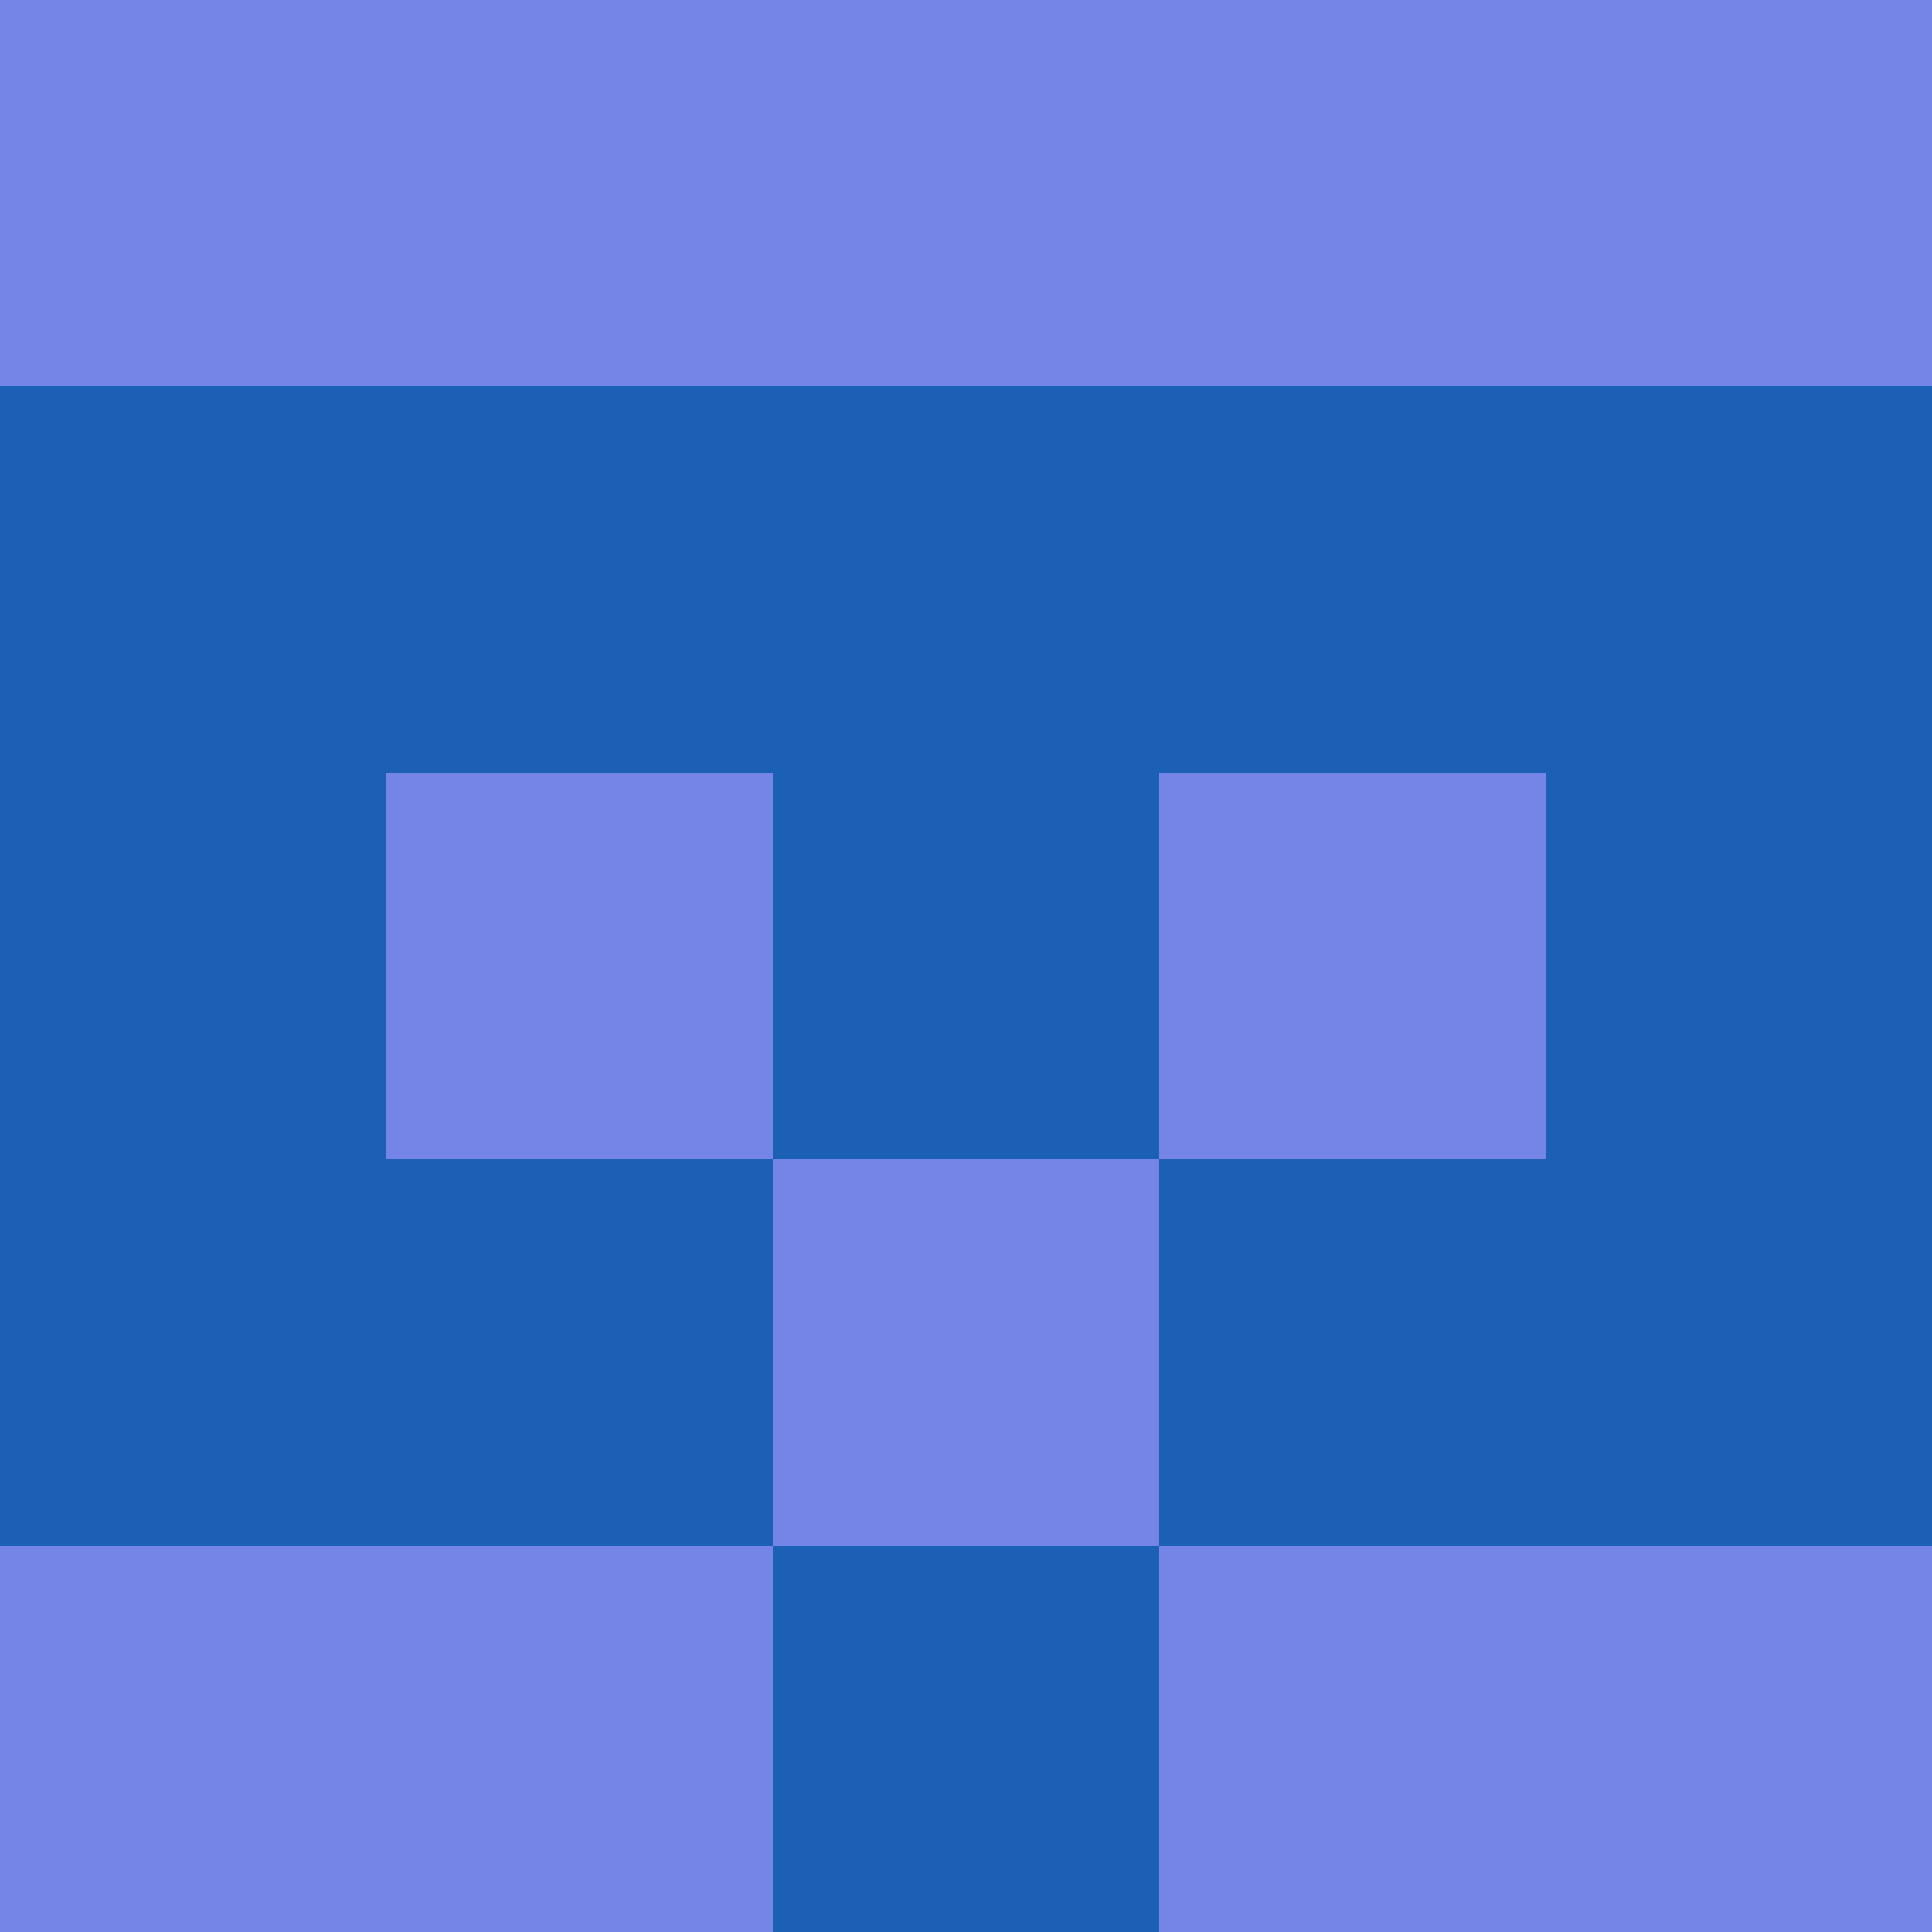 <?xml version="1.0" encoding="utf-8"?>
<!DOCTYPE svg PUBLIC "-//W3C//DTD SVG 20010904//EN"
"http://www.w3.org/TR/2001/REC-SVG-20010904/DTD/svg10.dtd">
<svg viewBox="0 0 5 5" height="100" width="100" xml:lang="fr"
     xmlns="http://www.w3.org/2000/svg"
     xmlns:xlink="http://www.w3.org/1999/xlink">
                        <rect x="0" y="0" height="1" width="1" fill="#7584E7"/>
                    <rect x="4" y="0" height="1" width="1" fill="#7584E7"/>
                    <rect x="1" y="0" height="1" width="1" fill="#7584E7"/>
                    <rect x="3" y="0" height="1" width="1" fill="#7584E7"/>
                    <rect x="2" y="0" height="1" width="1" fill="#7584E7"/>
                                <rect x="0" y="1" height="1" width="1" fill="#1C60B5"/>
                    <rect x="4" y="1" height="1" width="1" fill="#1C60B5"/>
                    <rect x="1" y="1" height="1" width="1" fill="#1C60B5"/>
                    <rect x="3" y="1" height="1" width="1" fill="#1C60B5"/>
                    <rect x="2" y="1" height="1" width="1" fill="#1C60B5"/>
                                <rect x="0" y="2" height="1" width="1" fill="#1C60B5"/>
                    <rect x="4" y="2" height="1" width="1" fill="#1C60B5"/>
                    <rect x="1" y="2" height="1" width="1" fill="#7584E7"/>
                    <rect x="3" y="2" height="1" width="1" fill="#7584E7"/>
                    <rect x="2" y="2" height="1" width="1" fill="#1C60B5"/>
                                <rect x="0" y="3" height="1" width="1" fill="#1C60B5"/>
                    <rect x="4" y="3" height="1" width="1" fill="#1C60B5"/>
                    <rect x="1" y="3" height="1" width="1" fill="#1C60B5"/>
                    <rect x="3" y="3" height="1" width="1" fill="#1C60B5"/>
                    <rect x="2" y="3" height="1" width="1" fill="#7584E7"/>
                                <rect x="0" y="4" height="1" width="1" fill="#7584E7"/>
                    <rect x="4" y="4" height="1" width="1" fill="#7584E7"/>
                    <rect x="1" y="4" height="1" width="1" fill="#7584E7"/>
                    <rect x="3" y="4" height="1" width="1" fill="#7584E7"/>
                    <rect x="2" y="4" height="1" width="1" fill="#1C60B5"/>
            </svg>